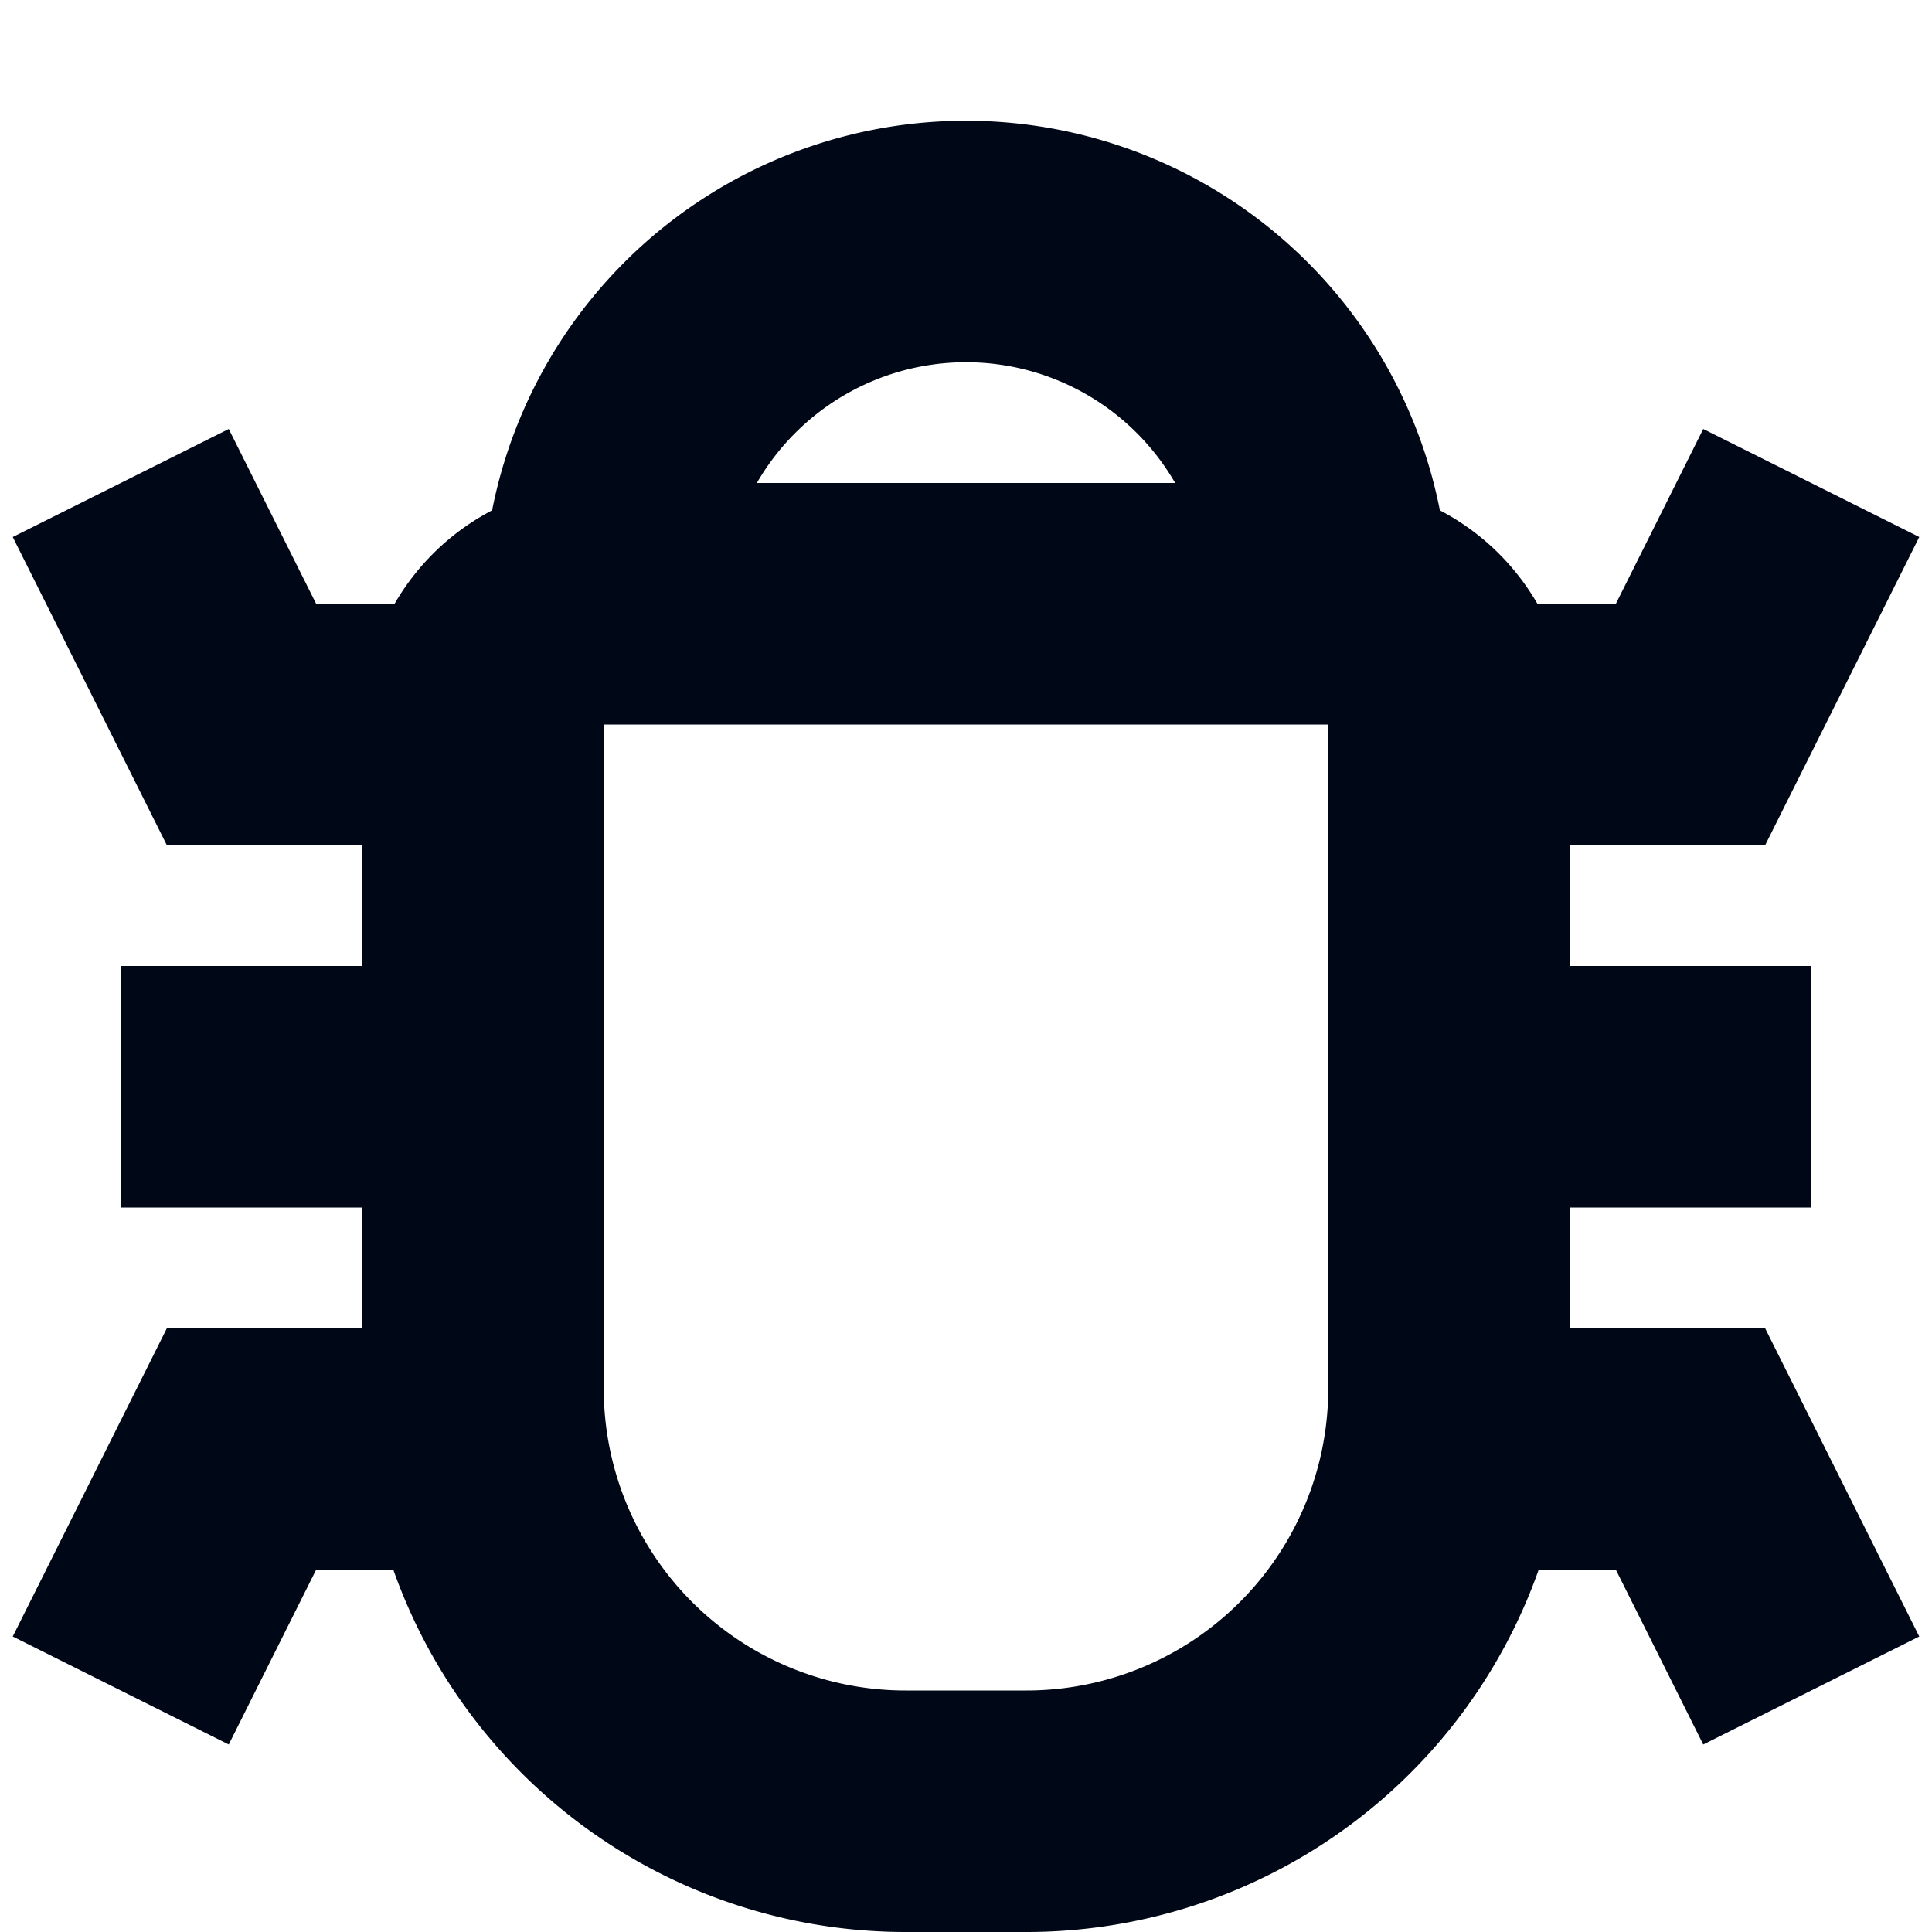 <svg xmlns="http://www.w3.org/2000/svg" width="20" height="20" aria-hidden="true" viewBox="0 0 16 16"><path fill="none" stroke="#000716" stroke-width="2" d="M5 5h6a1 1 0 0 1 1 1v5.5A3.5 3.5 0 0 1 8.5 15h-1A3.5 3.5 0 0 1 4 11.5V6a1 1 0 0 1 1-1Zm0 0a3 3 0 0 1 6 0" class="stroke-linejoin-round"/><path fill="none" stroke="#000716" stroke-width="2" d="M12 9h3M1 9h3m8 3h2l1 2M4 12H2l-1 2m11-8h2l1-2M4 6H2L1 4"/></svg>